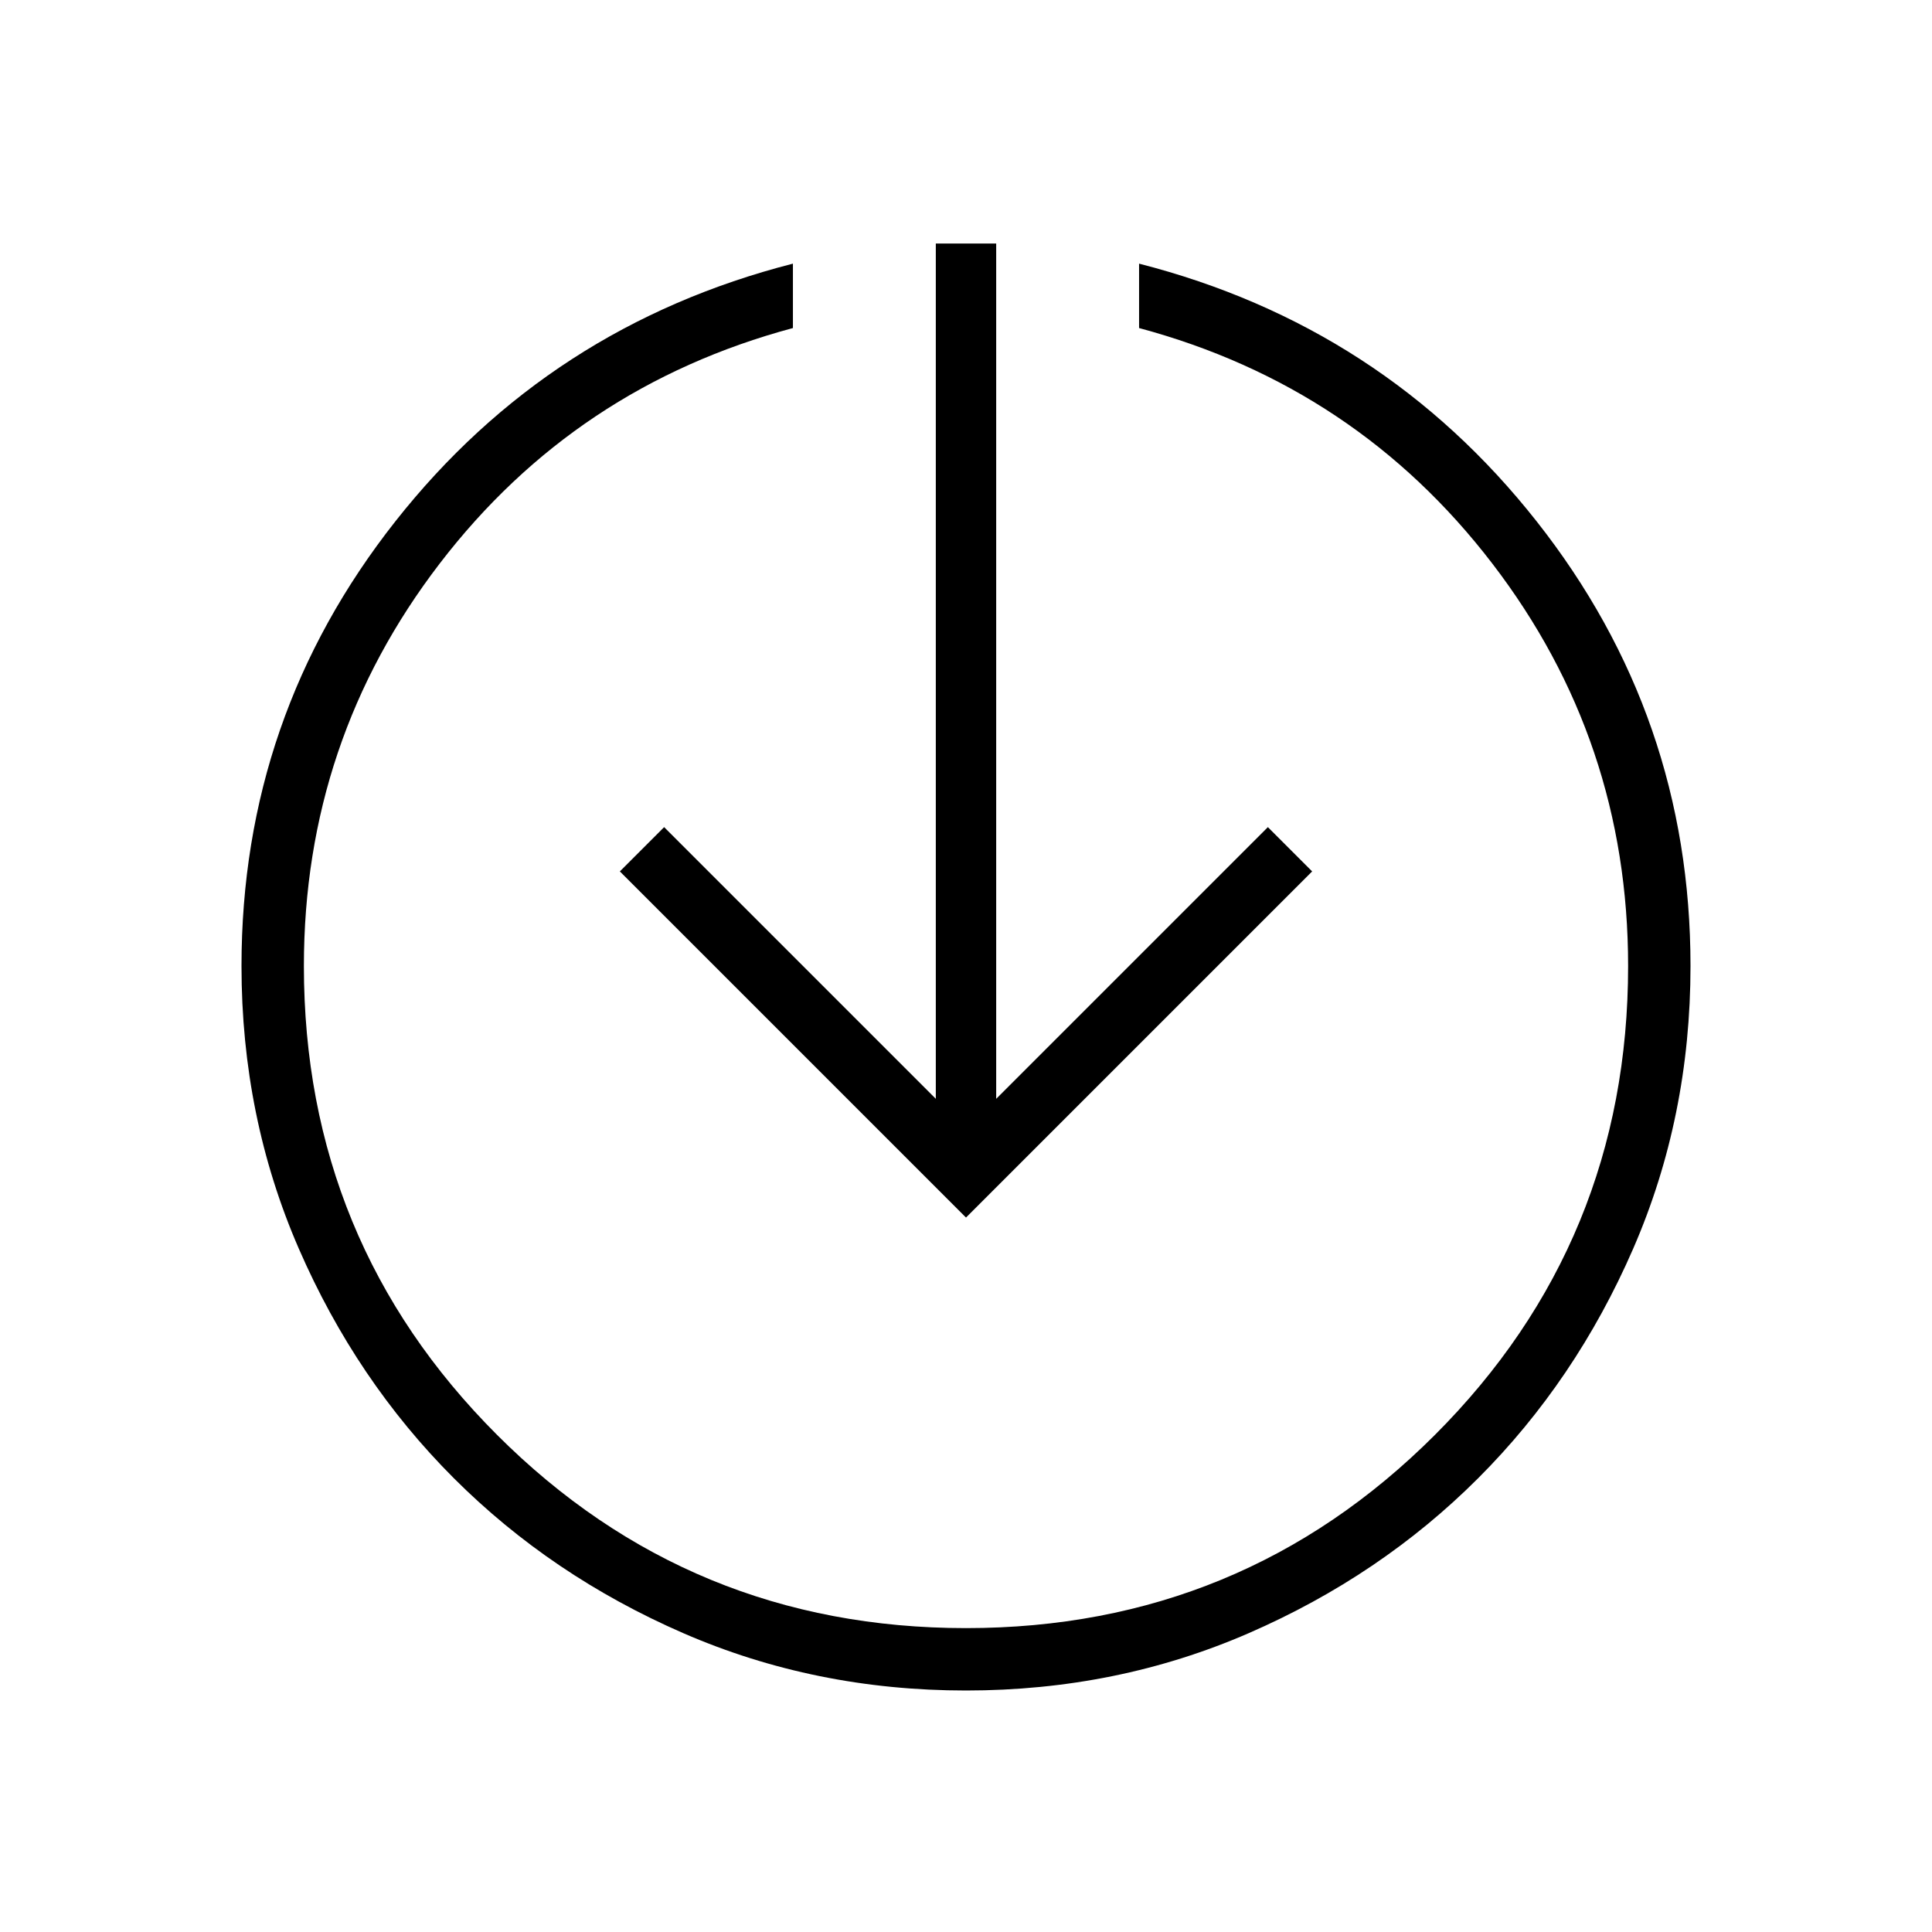 <svg xmlns="http://www.w3.org/2000/svg" width="48" height="48"><path d="M24 42q-3.75 0-7.025-1.425-3.275-1.425-5.7-3.85-2.425-2.425-3.85-5.7Q6 27.75 6 24q0-6.2 3.825-11.05Q13.65 8.1 19.7 6.55v1.6Q14.3 9.6 10.925 14 7.55 18.4 7.55 24q0 6.85 4.8 11.65 4.8 4.8 11.65 4.8 6.85 0 11.65-4.8 4.8-4.8 4.8-11.65 0-5.6-3.375-10T28.3 8.15v-1.6q6.05 1.55 9.875 6.4Q42 17.8 42 24q0 3.75-1.425 7.025-1.425 3.275-3.85 5.7-2.425 2.425-5.7 3.85Q27.75 42 24 42zm0-11.75-8.6-8.6 1.1-1.1 6.75 6.75V6.05h1.5V27.3l6.75-6.75 1.1 1.1z"/></svg>